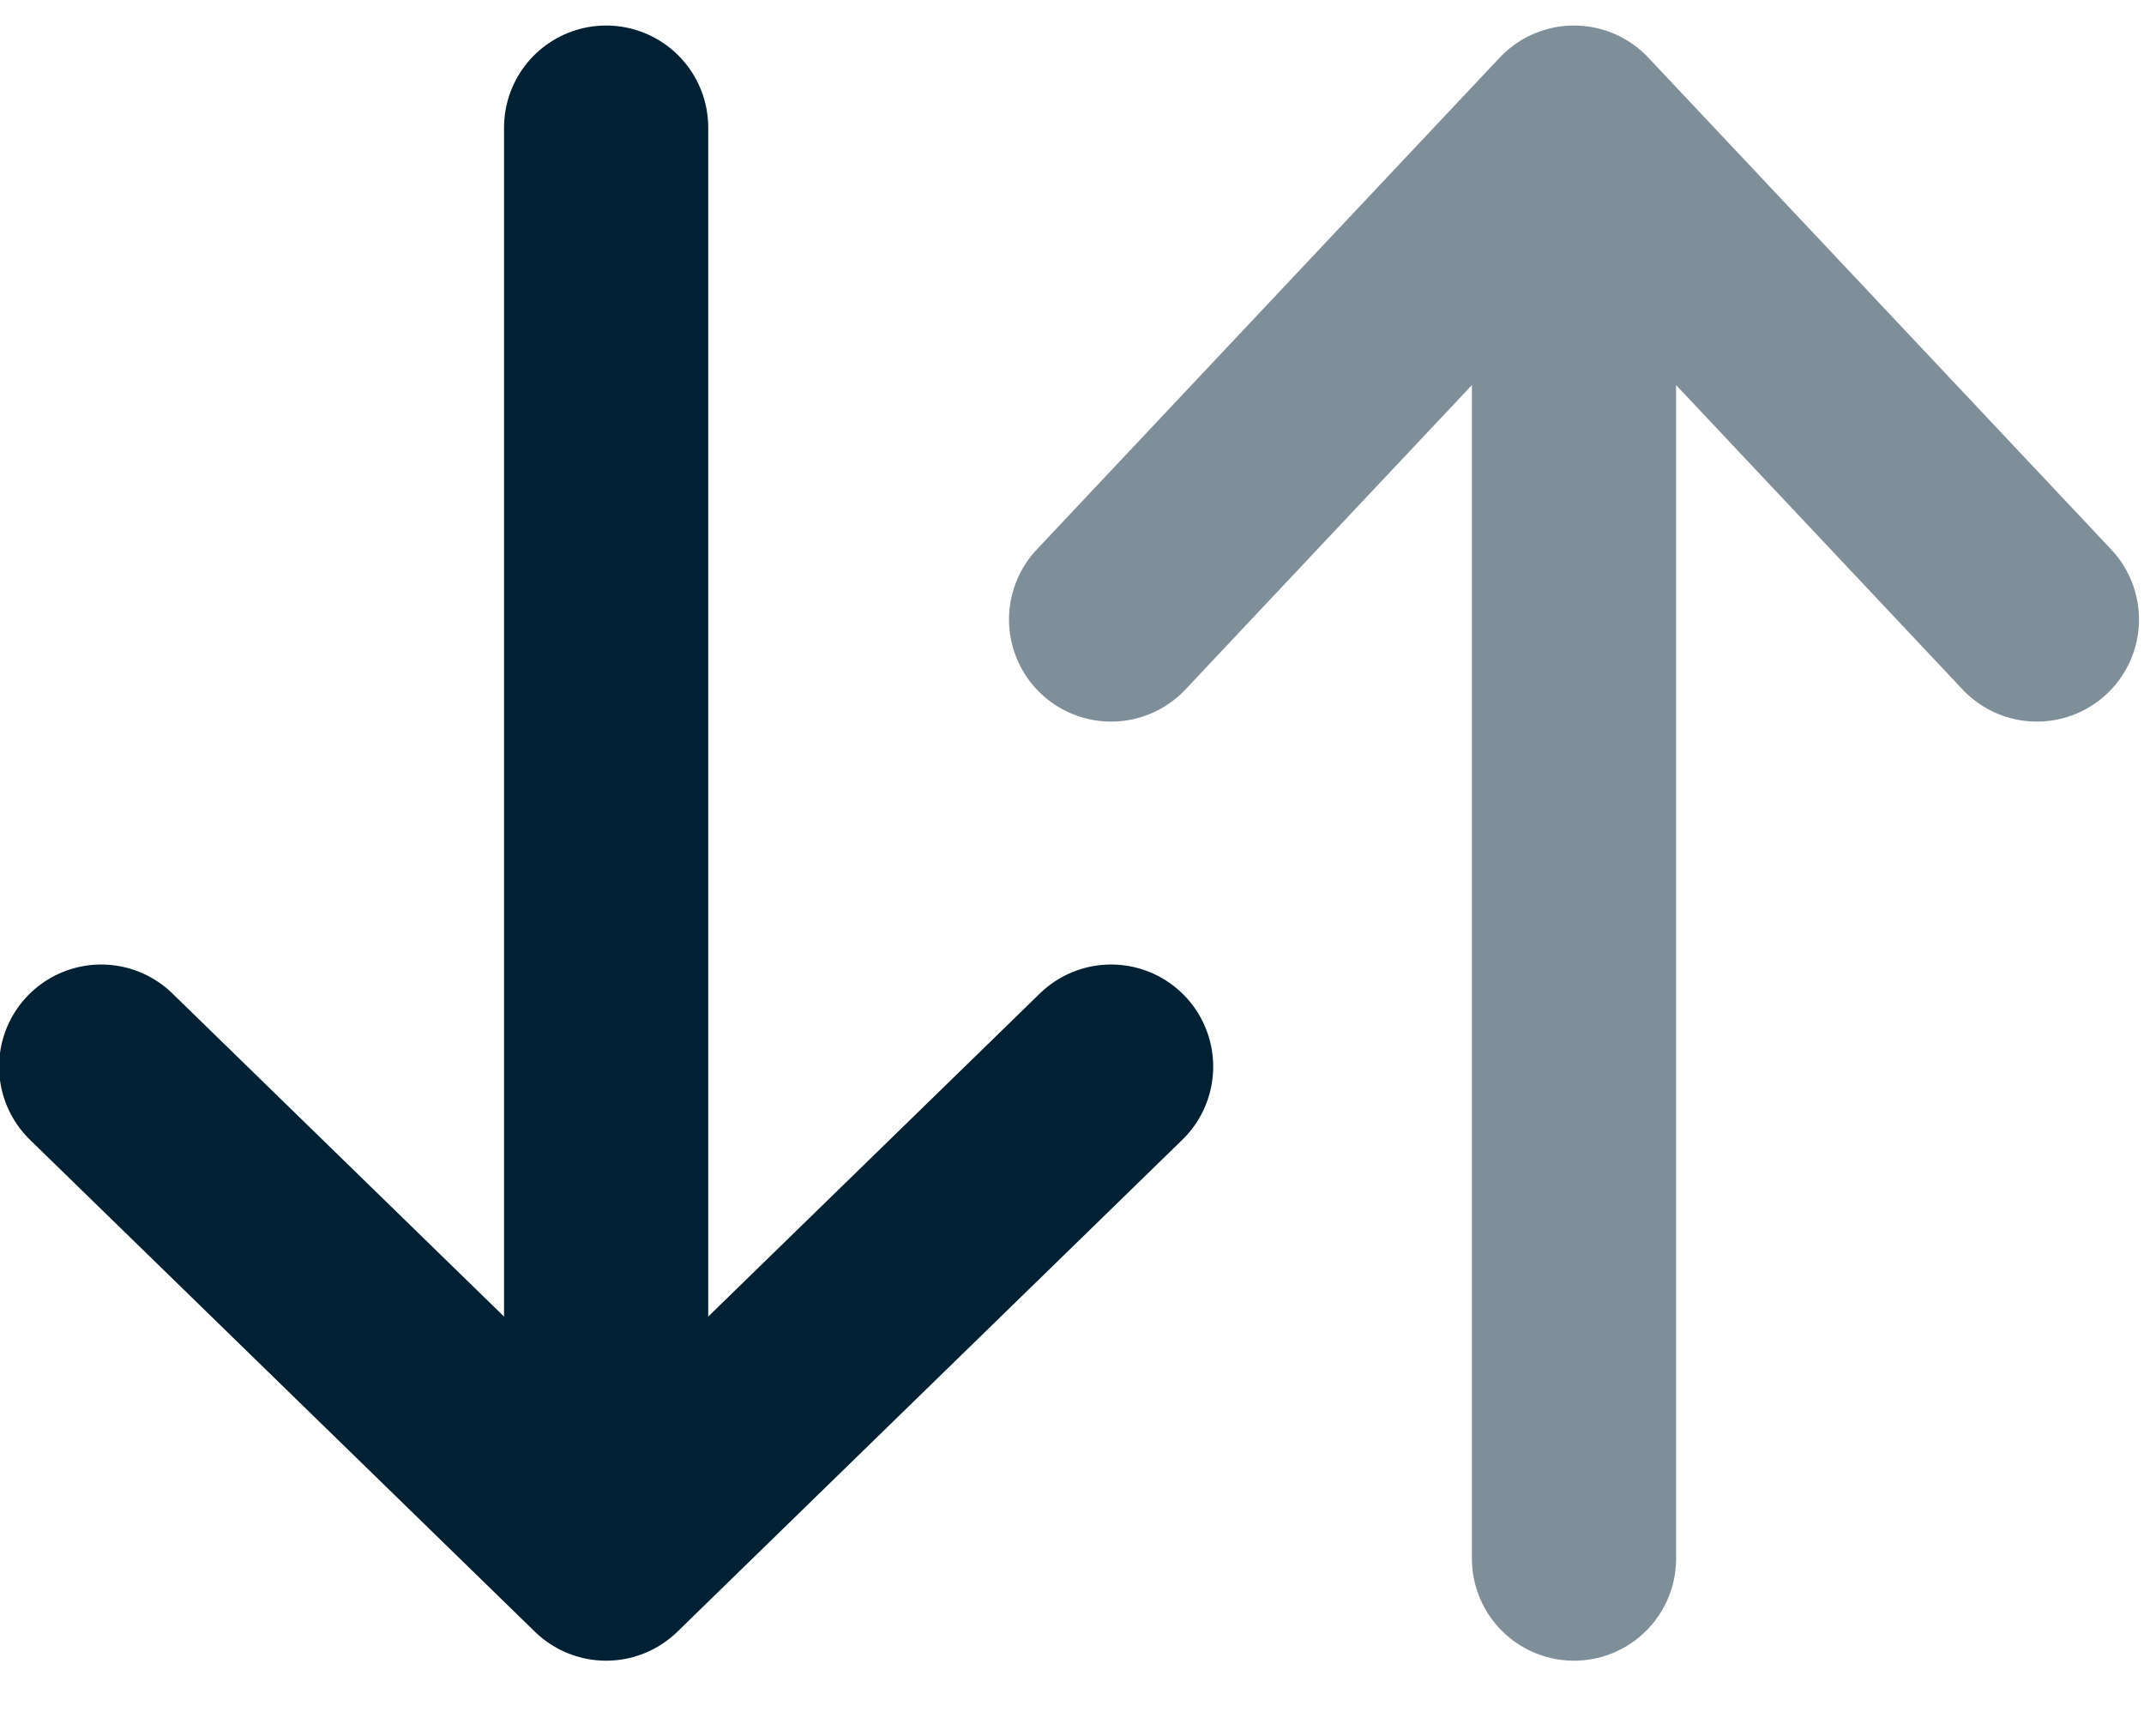 <svg width="21" height="17" viewBox="0 0 21 17" fill="none" xmlns="http://www.w3.org/2000/svg">
<path opacity="0.5" d="M15.417 15.264V1.25M15.417 1.25L19.951 6.067M15.417 1.25L10.883 6.067" stroke="#002134" stroke-width="2" stroke-linecap="round" stroke-linejoin="round"/>
<path d="M5.937 1.25V15.264M5.937 15.264L10.883 10.446M5.937 15.264L0.991 10.446" stroke="#002134" stroke-width="2" stroke-linecap="round" stroke-linejoin="round"/>
</svg>
